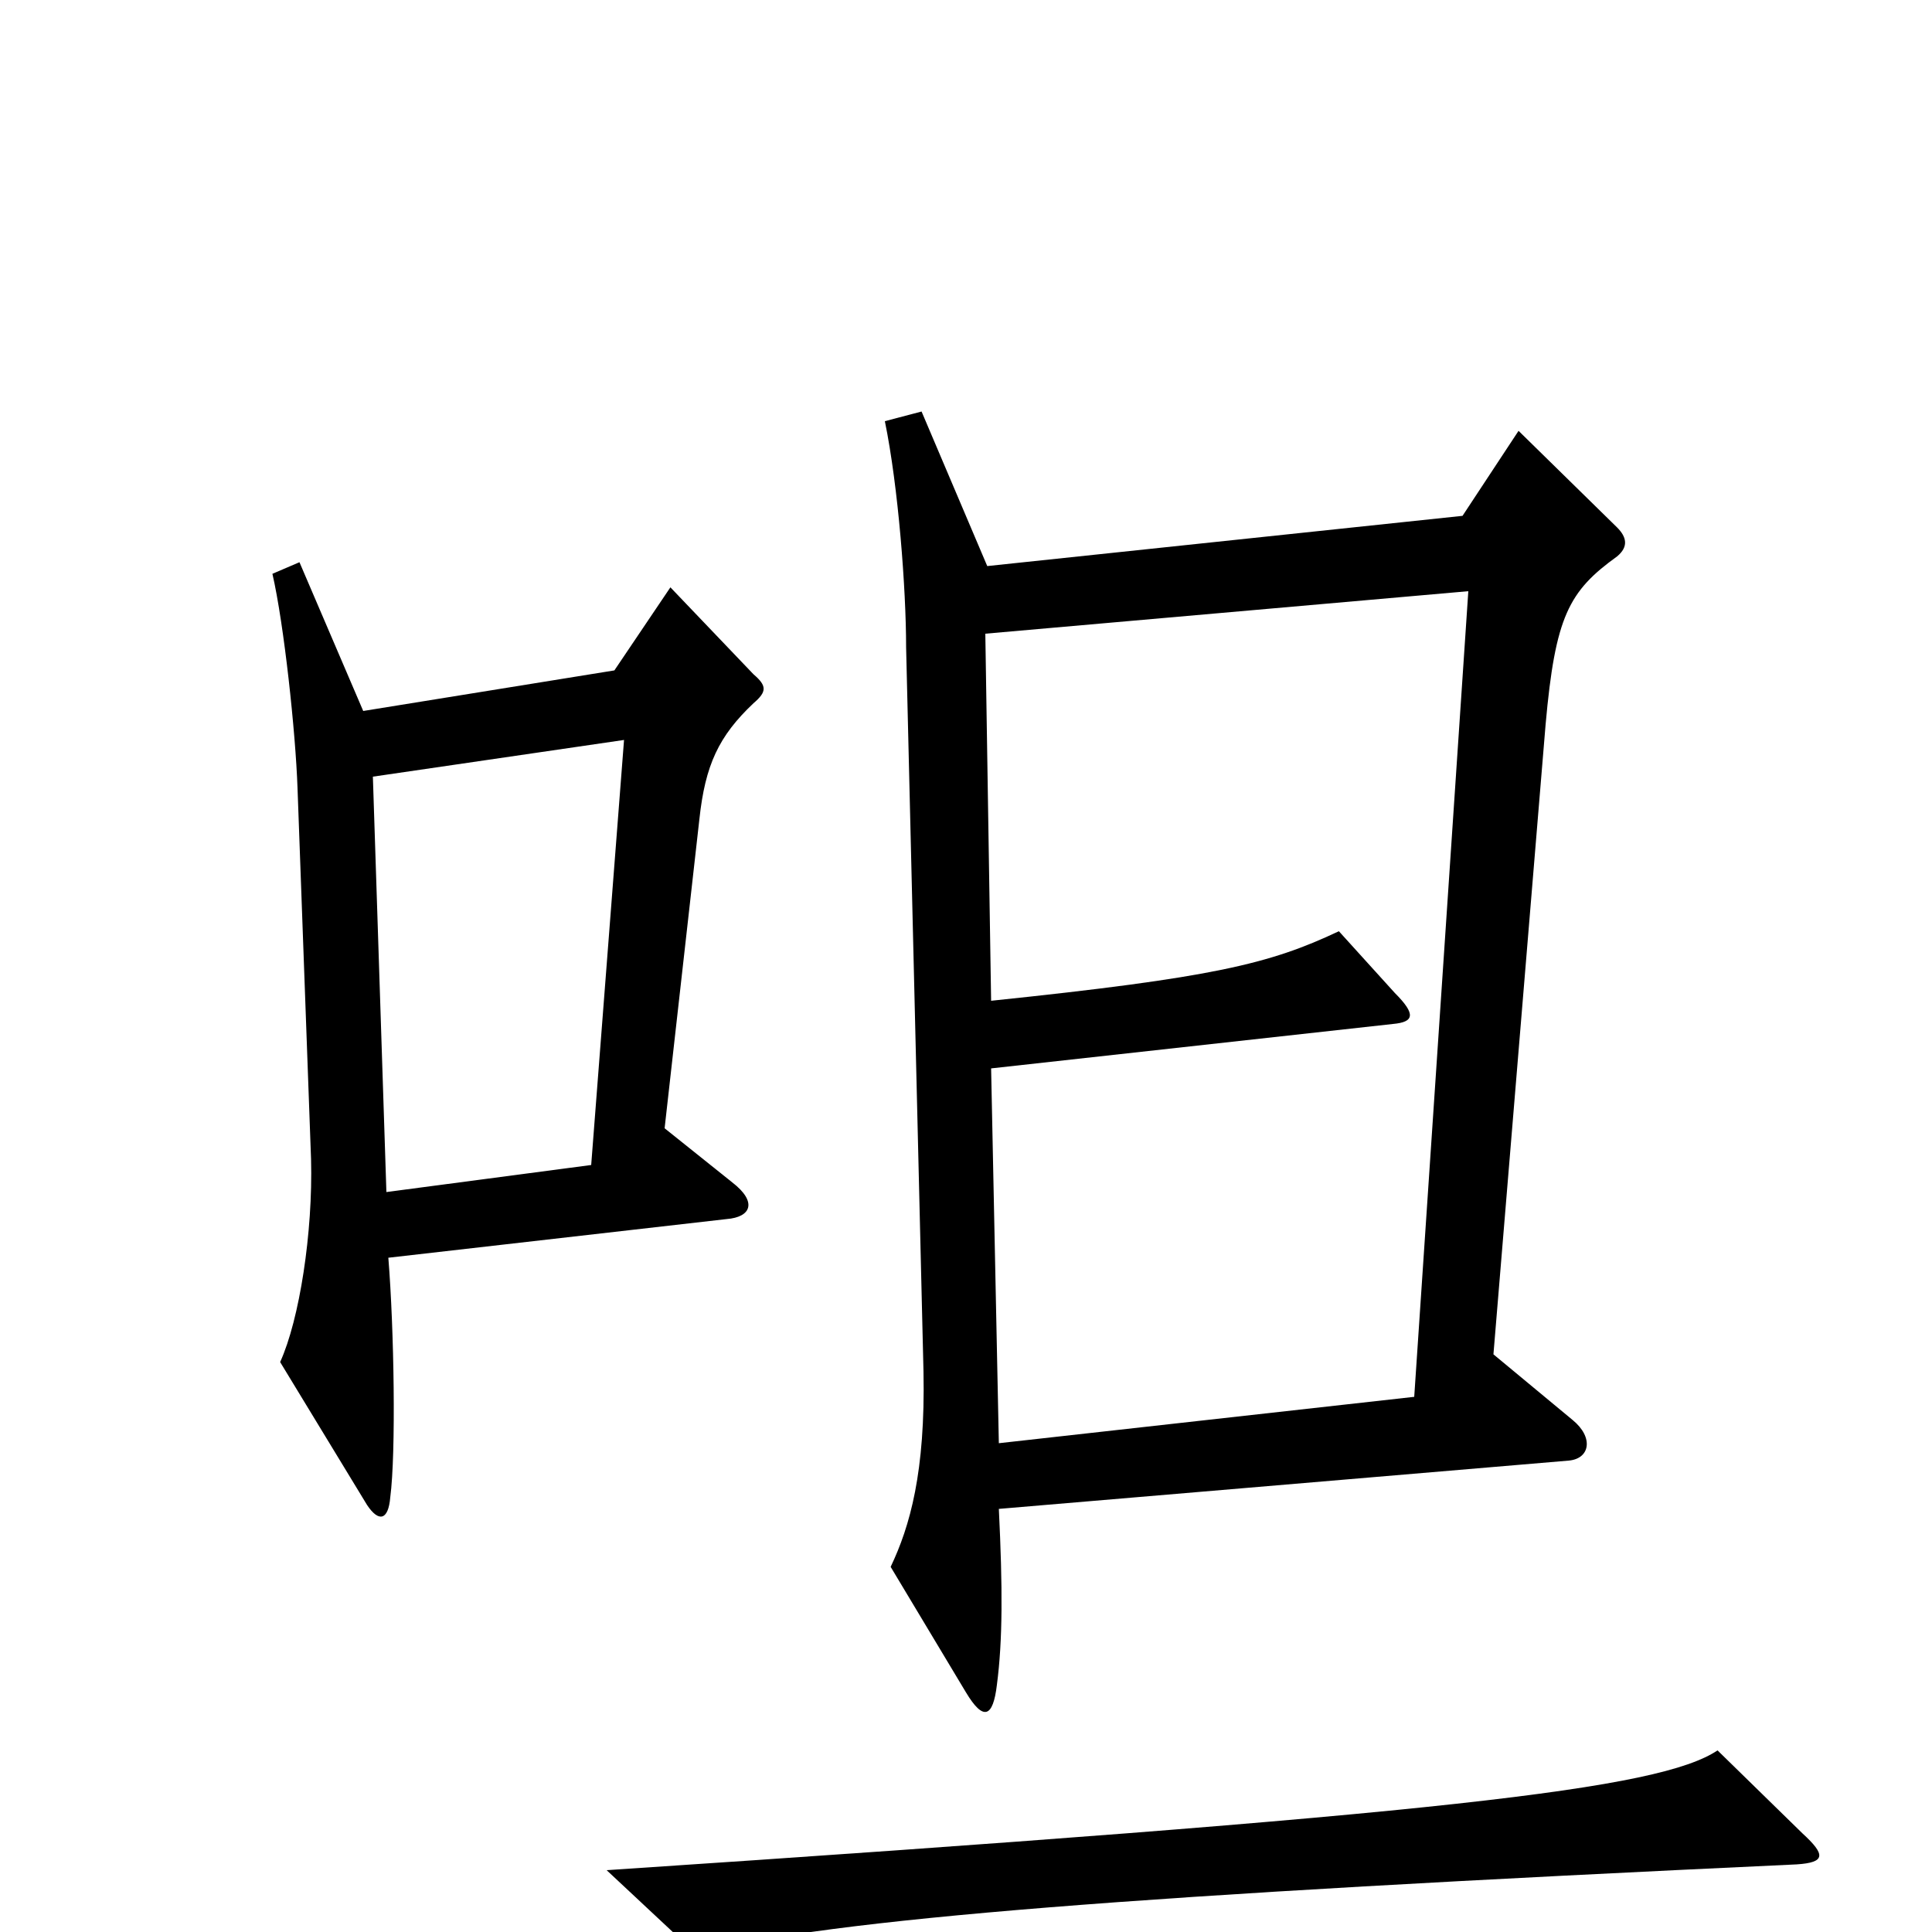 <svg xmlns="http://www.w3.org/2000/svg" viewBox="0 -1000 1000 1000">
	<path fill="#000000" d="M390 -636C397 -642 397 -645 390 -651L347 -696L318 -653L188 -632L155 -709L141 -703C147 -677 153 -621 154 -592L161 -400C162 -362 155 -317 145 -295L190 -221C196 -212 201 -213 202 -225C205 -248 204 -312 201 -349L376 -369C389 -370 392 -378 379 -388L344 -416L362 -576C365 -604 372 -619 390 -636ZM837 -712C843 -717 842 -722 837 -727L786 -777L757 -733L511 -707L477 -787L458 -782C465 -748 469 -695 469 -665L478 -290C479 -238 471 -210 461 -189L500 -124C509 -109 514 -111 516 -128C519 -151 519 -178 517 -219L812 -244C823 -245 825 -256 814 -265L773 -299L800 -625C805 -681 812 -694 837 -712ZM933 -51L889 -94C859 -74 750 -61 314 -32L360 11C432 -7 586 -19 930 -35C945 -36 945 -40 933 -51ZM323 -617L306 -397L200 -383L193 -598ZM760 -694L732 -277L517 -253L513 -447L721 -470C732 -471 733 -475 722 -486L693 -518C657 -501 628 -494 513 -482L510 -672Z"/>
</svg>